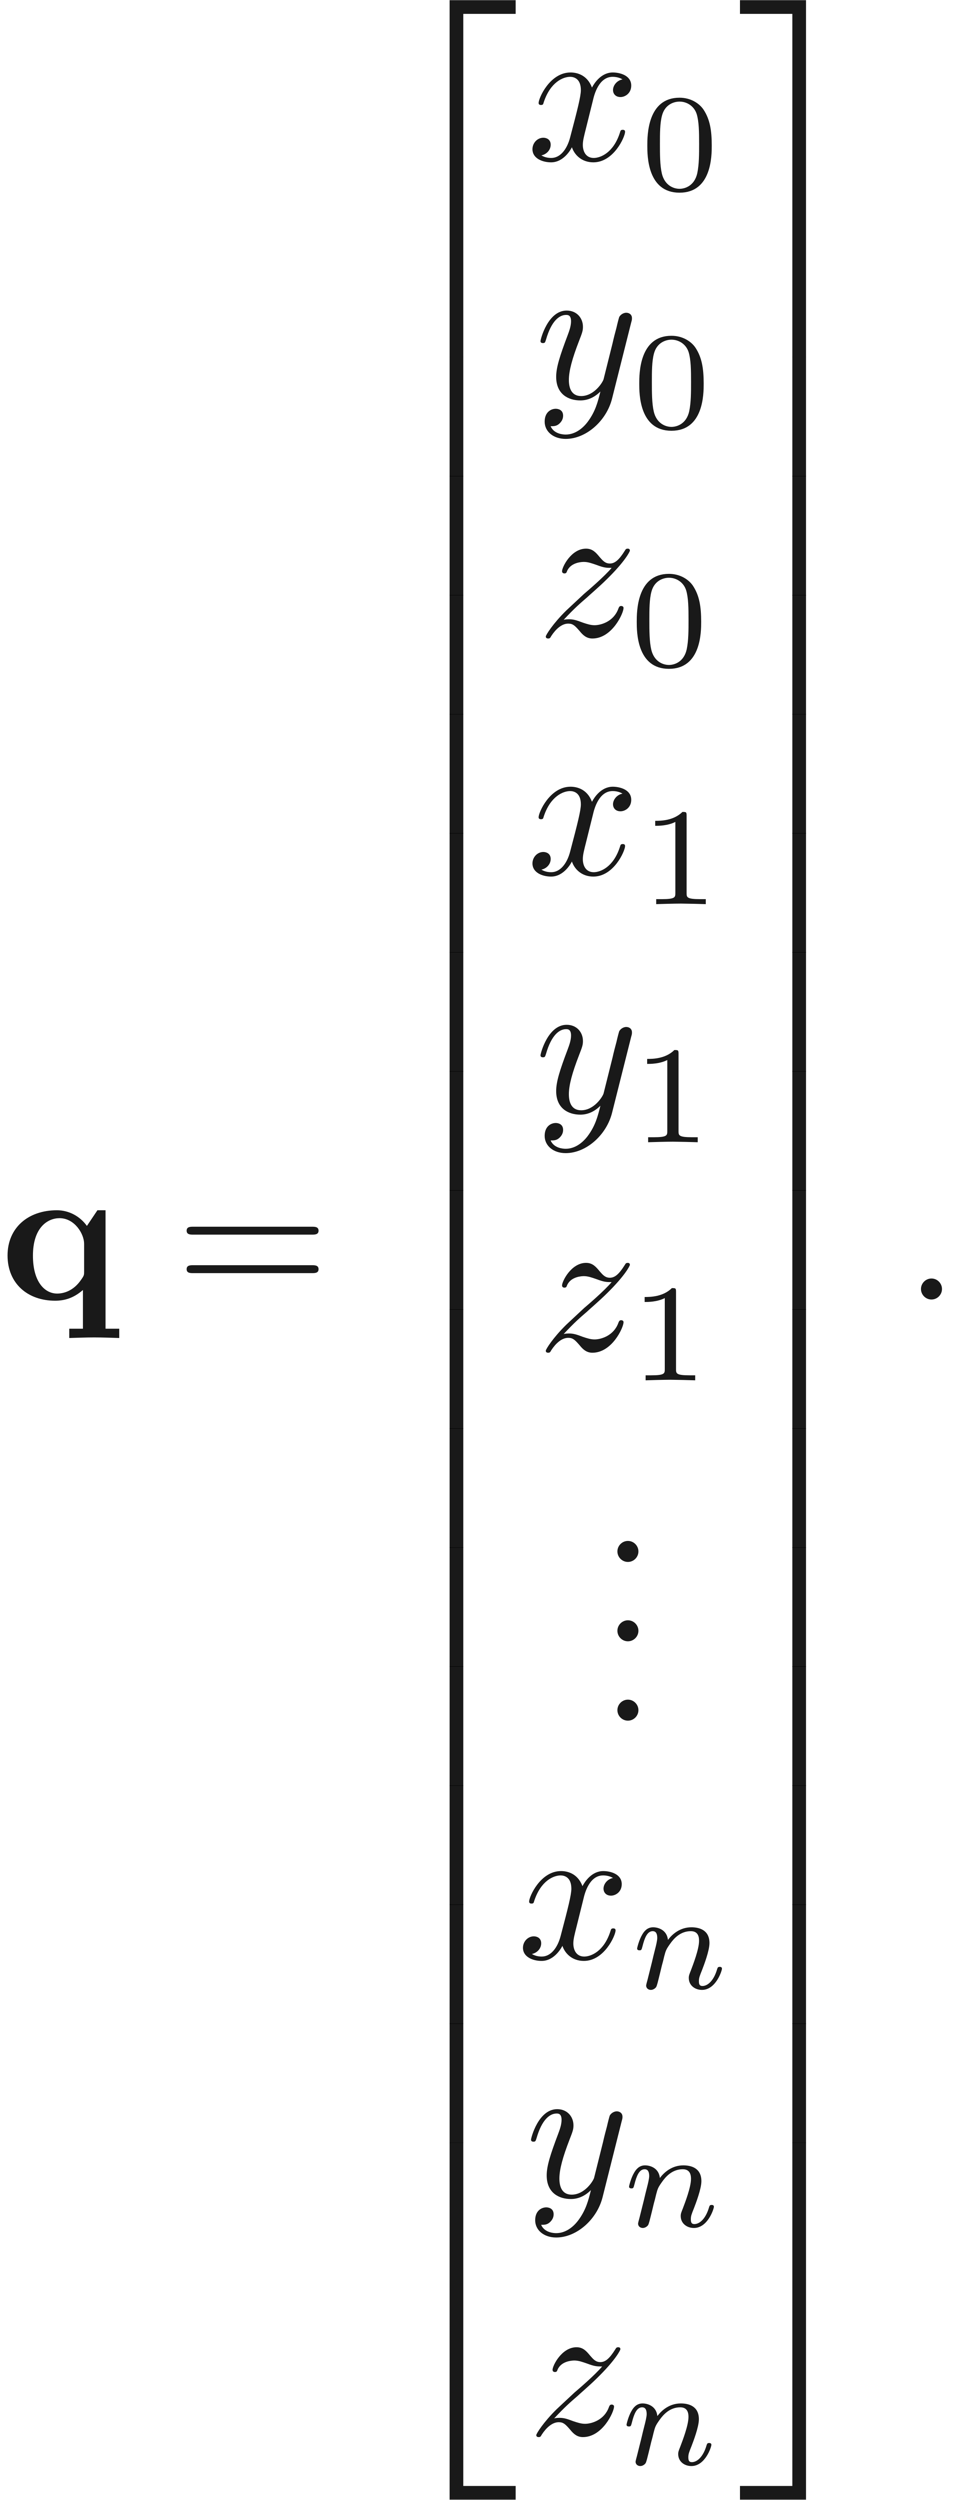 <ns0:svg xmlns:ns0="http://www.w3.org/2000/svg" xmlns:ns1="http://www.w3.org/1999/xlink" version="1.1" width="48.158pt" height="125.531pt" viewBox="116.125 -60.715 48.158 125.531" readme2tex:offset="0" xmlns:readme2tex="http://github.com/leegao/readme2tex/">
<ns0:defs>
<ns0:path id="g2-110" d="M.851-.439C.823-.349 .781-.174 .781-.153C.781 0 .907 .07 1.018 .07C1.144 .07 1.255-.021 1.29-.084S1.381-.37 1.416-.516C1.451-.649 1.527-.969 1.569-1.144C1.611-1.297 1.653-1.451 1.688-1.611C1.764-1.897 1.778-1.953 1.981-2.239C2.176-2.518 2.504-2.88 3.027-2.88C3.431-2.88 3.438-2.525 3.438-2.392C3.438-1.974 3.138-1.2 3.027-.907C2.95-.711 2.922-.649 2.922-.53C2.922-.16 3.229 .07 3.585 .07C4.282 .07 4.589-.893 4.589-.997C4.589-1.088 4.498-1.088 4.477-1.088C4.38-1.088 4.373-1.046 4.345-.969C4.184-.411 3.884-.126 3.605-.126C3.459-.126 3.431-.223 3.431-.37C3.431-.53 3.466-.621 3.592-.934C3.675-1.151 3.961-1.89 3.961-2.28C3.961-2.957 3.424-3.075 3.055-3.075C2.476-3.075 2.085-2.72 1.876-2.441C1.827-2.922 1.416-3.075 1.13-3.075C.83-3.075 .669-2.859 .579-2.699C.425-2.441 .328-2.043 .328-2.008C.328-1.918 .425-1.918 .446-1.918C.544-1.918 .551-1.939 .6-2.127C.704-2.538 .837-2.88 1.109-2.88C1.29-2.88 1.339-2.727 1.339-2.538C1.339-2.406 1.276-2.148 1.227-1.96S1.109-1.485 1.074-1.332L.851-.439Z" />
<ns0:path id="g4-48" d="M3.599-2.225C3.599-2.992 3.508-3.543 3.187-4.031C2.971-4.352 2.538-4.631 1.981-4.631C.363-4.631 .363-2.727 .363-2.225S.363 .139 1.981 .139S3.599-1.723 3.599-2.225ZM1.981-.056C1.66-.056 1.234-.244 1.095-.816C.997-1.227 .997-1.799 .997-2.315C.997-2.824 .997-3.354 1.102-3.738C1.248-4.289 1.695-4.435 1.981-4.435C2.357-4.435 2.72-4.205 2.845-3.801C2.957-3.424 2.964-2.922 2.964-2.315C2.964-1.799 2.964-1.283 2.873-.844C2.734-.209 2.26-.056 1.981-.056Z" />
<ns0:path id="g4-49" d="M2.336-4.435C2.336-4.624 2.322-4.631 2.127-4.631C1.681-4.191 1.046-4.184 .76-4.184V-3.933C.928-3.933 1.388-3.933 1.771-4.129V-.572C1.771-.342 1.771-.251 1.074-.251H.809V0C.934-.007 1.792-.028 2.05-.028C2.267-.028 3.145-.007 3.299 0V-.251H3.034C2.336-.251 2.336-.342 2.336-.572V-4.435Z" />
<ns0:path id="g5-50" d="M3.248 17.534H3.935V.299H6.565V-.389H3.248V17.534Z" />
<ns0:path id="g5-51" d="M2.7 17.534H3.387V-.389H.07V.299H2.7V17.534Z" />
<ns0:path id="g5-52" d="M3.248 17.524H6.565V16.837H3.935V-.399H3.248V17.524Z" />
<ns0:path id="g5-53" d="M2.7 16.837H.07V17.524H3.387V-.399H2.7V16.837Z" />
<ns0:path id="g5-54" d="M3.248 5.988H3.935V-.01H3.248V5.988Z" />
<ns0:path id="g5-55" d="M2.7 5.988H3.387V-.01H2.7V5.988Z" />
<ns0:path id="g1-58" d="M1.913-.528C1.913-.817 1.674-1.056 1.385-1.056S.857-.817 .857-.528S1.096 0 1.385 0S1.913-.239 1.913-.528Z" />
<ns0:path id="g1-120" d="M3.328-3.009C3.387-3.268 3.616-4.184 4.314-4.184C4.364-4.184 4.603-4.184 4.812-4.055C4.533-4.005 4.334-3.756 4.334-3.517C4.334-3.357 4.443-3.168 4.712-3.168C4.932-3.168 5.25-3.347 5.25-3.746C5.25-4.264 4.663-4.403 4.324-4.403C3.746-4.403 3.397-3.875 3.278-3.646C3.029-4.304 2.491-4.403 2.202-4.403C1.166-4.403 .598-3.118 .598-2.869C.598-2.77 .697-2.77 .717-2.77C.797-2.77 .827-2.79 .847-2.879C1.186-3.935 1.843-4.184 2.182-4.184C2.371-4.184 2.72-4.095 2.72-3.517C2.72-3.208 2.55-2.54 2.182-1.146C2.022-.528 1.674-.11 1.235-.11C1.176-.11 .946-.11 .737-.239C.986-.289 1.205-.498 1.205-.777C1.205-1.046 .986-1.126 .837-1.126C.538-1.126 .289-.867 .289-.548C.289-.09 .787 .11 1.225 .11C1.883 .11 2.242-.588 2.271-.648C2.391-.279 2.75 .11 3.347 .11C4.374 .11 4.941-1.176 4.941-1.425C4.941-1.524 4.852-1.524 4.822-1.524C4.732-1.524 4.712-1.484 4.692-1.415C4.364-.349 3.686-.11 3.367-.11C2.979-.11 2.819-.428 2.819-.767C2.819-.986 2.879-1.205 2.989-1.644L3.328-3.009Z" />
<ns0:path id="g1-121" d="M4.842-3.796C4.882-3.935 4.882-3.955 4.882-4.025C4.882-4.204 4.742-4.294 4.593-4.294C4.493-4.294 4.334-4.234 4.244-4.085C4.224-4.035 4.144-3.726 4.105-3.547C4.035-3.288 3.965-3.019 3.905-2.75L3.457-.956C3.417-.807 2.989-.11 2.331-.11C1.823-.11 1.714-.548 1.714-.917C1.714-1.375 1.883-1.993 2.222-2.869C2.381-3.278 2.421-3.387 2.421-3.587C2.421-4.035 2.102-4.403 1.604-4.403C.658-4.403 .289-2.959 .289-2.869C.289-2.77 .389-2.77 .408-2.77C.508-2.77 .518-2.79 .568-2.949C.837-3.885 1.235-4.184 1.574-4.184C1.654-4.184 1.823-4.184 1.823-3.866C1.823-3.616 1.724-3.357 1.654-3.168C1.255-2.112 1.076-1.544 1.076-1.076C1.076-.189 1.704 .11 2.291 .11C2.68 .11 3.019-.06 3.298-.339C3.168 .179 3.049 .667 2.65 1.196C2.391 1.534 2.012 1.823 1.554 1.823C1.415 1.823 .966 1.793 .797 1.405C.956 1.405 1.086 1.405 1.225 1.285C1.325 1.196 1.425 1.066 1.425 .877C1.425 .568 1.156 .528 1.056 .528C.827 .528 .498 .687 .498 1.176C.498 1.674 .936 2.042 1.554 2.042C2.58 2.042 3.606 1.136 3.885 .01L4.842-3.796Z" />
<ns0:path id="g1-122" d="M1.325-.827C1.863-1.405 2.152-1.654 2.511-1.963C2.511-1.973 3.128-2.501 3.487-2.859C4.433-3.786 4.653-4.264 4.653-4.304C4.653-4.403 4.563-4.403 4.543-4.403C4.473-4.403 4.443-4.384 4.394-4.294C4.095-3.816 3.885-3.656 3.646-3.656S3.288-3.806 3.138-3.975C2.949-4.204 2.78-4.403 2.451-4.403C1.704-4.403 1.245-3.477 1.245-3.268C1.245-3.218 1.275-3.158 1.365-3.158S1.474-3.208 1.494-3.268C1.684-3.726 2.262-3.736 2.341-3.736C2.55-3.736 2.74-3.666 2.969-3.587C3.367-3.437 3.477-3.437 3.736-3.437C3.377-3.009 2.54-2.291 2.351-2.132L1.455-1.295C.777-.628 .428-.06 .428 .01C.428 .11 .528 .11 .548 .11C.628 .11 .648 .09 .707-.02C.936-.369 1.235-.638 1.554-.638C1.783-.638 1.883-.548 2.132-.259C2.301-.05 2.481 .11 2.77 .11C3.756 .11 4.334-1.156 4.334-1.425C4.334-1.474 4.294-1.524 4.214-1.524C4.125-1.524 4.105-1.465 4.075-1.395C3.846-.747 3.208-.558 2.879-.558C2.68-.558 2.501-.618 2.291-.687C1.953-.817 1.803-.857 1.594-.857C1.574-.857 1.415-.857 1.325-.827Z" />
<ns0:path id="g3-46" d="M1.913-.528C1.913-.817 1.674-1.056 1.385-1.056S.857-.817 .857-.528S1.096 0 1.385 0S1.913-.239 1.913-.528Z" />
<ns0:path id="g3-61" d="M6.844-3.258C6.994-3.258 7.183-3.258 7.183-3.457S6.994-3.656 6.854-3.656H.887C.747-3.656 .558-3.656 .558-3.457S.747-3.258 .897-3.258H6.844ZM6.854-1.325C6.994-1.325 7.183-1.325 7.183-1.524S6.994-1.724 6.844-1.724H.897C.747-1.724 .558-1.724 .558-1.524S.747-1.325 .887-1.325H6.854Z" />
<ns0:path id="g0-113" d="M4.224-1.415C4.224-1.235 4.224-1.205 4.075-.996C3.676-.408 3.168-.299 2.869-.299C2.252-.299 1.654-.877 1.654-2.202C1.654-3.616 2.391-4.085 2.989-4.085C3.746-4.085 4.224-3.298 4.224-2.8V-1.415ZM4.364-3.696C4.015-4.184 3.457-4.483 2.859-4.483C1.405-4.483 .379-3.597 .379-2.212C.379-.807 1.385 .06 2.77 .06C3.258 .06 3.706-.08 4.164-.478V1.465H3.477V1.933C3.756 1.923 4.354 1.903 4.732 1.903C5.121 1.903 5.709 1.923 5.988 1.933V1.465H5.3V-4.483H4.892L4.364-3.696Z" />
</ns0:defs>
<ns0:g id="page1" fill-opacity="0.9">
<ns0:use x="116.125" y="4.541" ns1:href="#g0-113" />
<ns0:use x="124.939" y="4.541" ns1:href="#g3-61" />
<ns0:use x="135.455" y="-60.317" ns1:href="#g5-50" />
<ns0:use x="135.455" y="-42.782" ns1:href="#g5-54" />
<ns0:use x="135.455" y="-36.805" ns1:href="#g5-54" />
<ns0:use x="135.455" y="-30.827" ns1:href="#g5-54" />
<ns0:use x="135.455" y="-24.849" ns1:href="#g5-54" />
<ns0:use x="135.455" y="-18.872" ns1:href="#g5-54" />
<ns0:use x="135.455" y="-12.894" ns1:href="#g5-54" />
<ns0:use x="135.455" y="-6.916" ns1:href="#g5-54" />
<ns0:use x="135.455" y="-.939" ns1:href="#g5-54" />
<ns0:use x="135.455" y="5.039" ns1:href="#g5-54" />
<ns0:use x="135.455" y="11.017" ns1:href="#g5-54" />
<ns0:use x="135.455" y="16.994" ns1:href="#g5-54" />
<ns0:use x="135.455" y="22.972" ns1:href="#g5-54" />
<ns0:use x="135.455" y="28.95" ns1:href="#g5-54" />
<ns0:use x="135.455" y="34.927" ns1:href="#g5-54" />
<ns0:use x="135.455" y="40.905" ns1:href="#g5-54" />
<ns0:use x="135.455" y="47.281" ns1:href="#g5-52" />
<ns0:use x="142.574" y="-52.673" ns1:href="#g1-120" />
<ns0:use x="148.268" y="-51.178" ns1:href="#g4-48" />
<ns0:use x="142.978" y="-40.717" ns1:href="#g1-121" />
<ns0:use x="147.863" y="-39.223" ns1:href="#g4-48" />
<ns0:use x="143.104" y="-28.762" ns1:href="#g1-122" />
<ns0:use x="147.737" y="-27.268" ns1:href="#g4-48" />
<ns0:use x="142.574" y="-16.807" ns1:href="#g1-120" />
<ns0:use x="148.268" y="-15.313" ns1:href="#g4-49" />
<ns0:use x="142.978" y="-4.852" ns1:href="#g1-121" />
<ns0:use x="147.863" y="-3.357" ns1:href="#g4-49" />
<ns0:use x="143.104" y="7.103" ns1:href="#g1-122" />
<ns0:use x="147.737" y="8.598" ns1:href="#g4-49" />
<ns0:use x="146.272" y="17.719" ns1:href="#g3-46" />
<ns0:use x="146.272" y="21.704" ns1:href="#g3-46" />
<ns0:use x="146.272" y="25.689" ns1:href="#g3-46" />
<ns0:use x="142.097" y="37.644" ns1:href="#g1-120" />
<ns0:use x="147.791" y="39.139" ns1:href="#g2-110" />
<ns0:use x="142.502" y="49.6" ns1:href="#g1-121" />
<ns0:use x="147.386" y="51.094" ns1:href="#g2-110" />
<ns0:use x="142.627" y="61.555" ns1:href="#g1-122" />
<ns0:use x="147.26" y="63.049" ns1:href="#g2-110" />
<ns0:use x="153.214" y="-60.317" ns1:href="#g5-51" />
<ns0:use x="153.214" y="-42.782" ns1:href="#g5-55" />
<ns0:use x="153.214" y="-36.805" ns1:href="#g5-55" />
<ns0:use x="153.214" y="-30.827" ns1:href="#g5-55" />
<ns0:use x="153.214" y="-24.849" ns1:href="#g5-55" />
<ns0:use x="153.214" y="-18.872" ns1:href="#g5-55" />
<ns0:use x="153.214" y="-12.894" ns1:href="#g5-55" />
<ns0:use x="153.214" y="-6.916" ns1:href="#g5-55" />
<ns0:use x="153.214" y="-.939" ns1:href="#g5-55" />
<ns0:use x="153.214" y="5.039" ns1:href="#g5-55" />
<ns0:use x="153.214" y="11.017" ns1:href="#g5-55" />
<ns0:use x="153.214" y="16.994" ns1:href="#g5-55" />
<ns0:use x="153.214" y="22.972" ns1:href="#g5-55" />
<ns0:use x="153.214" y="28.95" ns1:href="#g5-55" />
<ns0:use x="153.214" y="34.927" ns1:href="#g5-55" />
<ns0:use x="153.214" y="40.905" ns1:href="#g5-55" />
<ns0:use x="153.214" y="47.281" ns1:href="#g5-53" />
<ns0:use x="161.516" y="4.541" ns1:href="#g1-58" />
</ns0:g>
</ns0:svg>